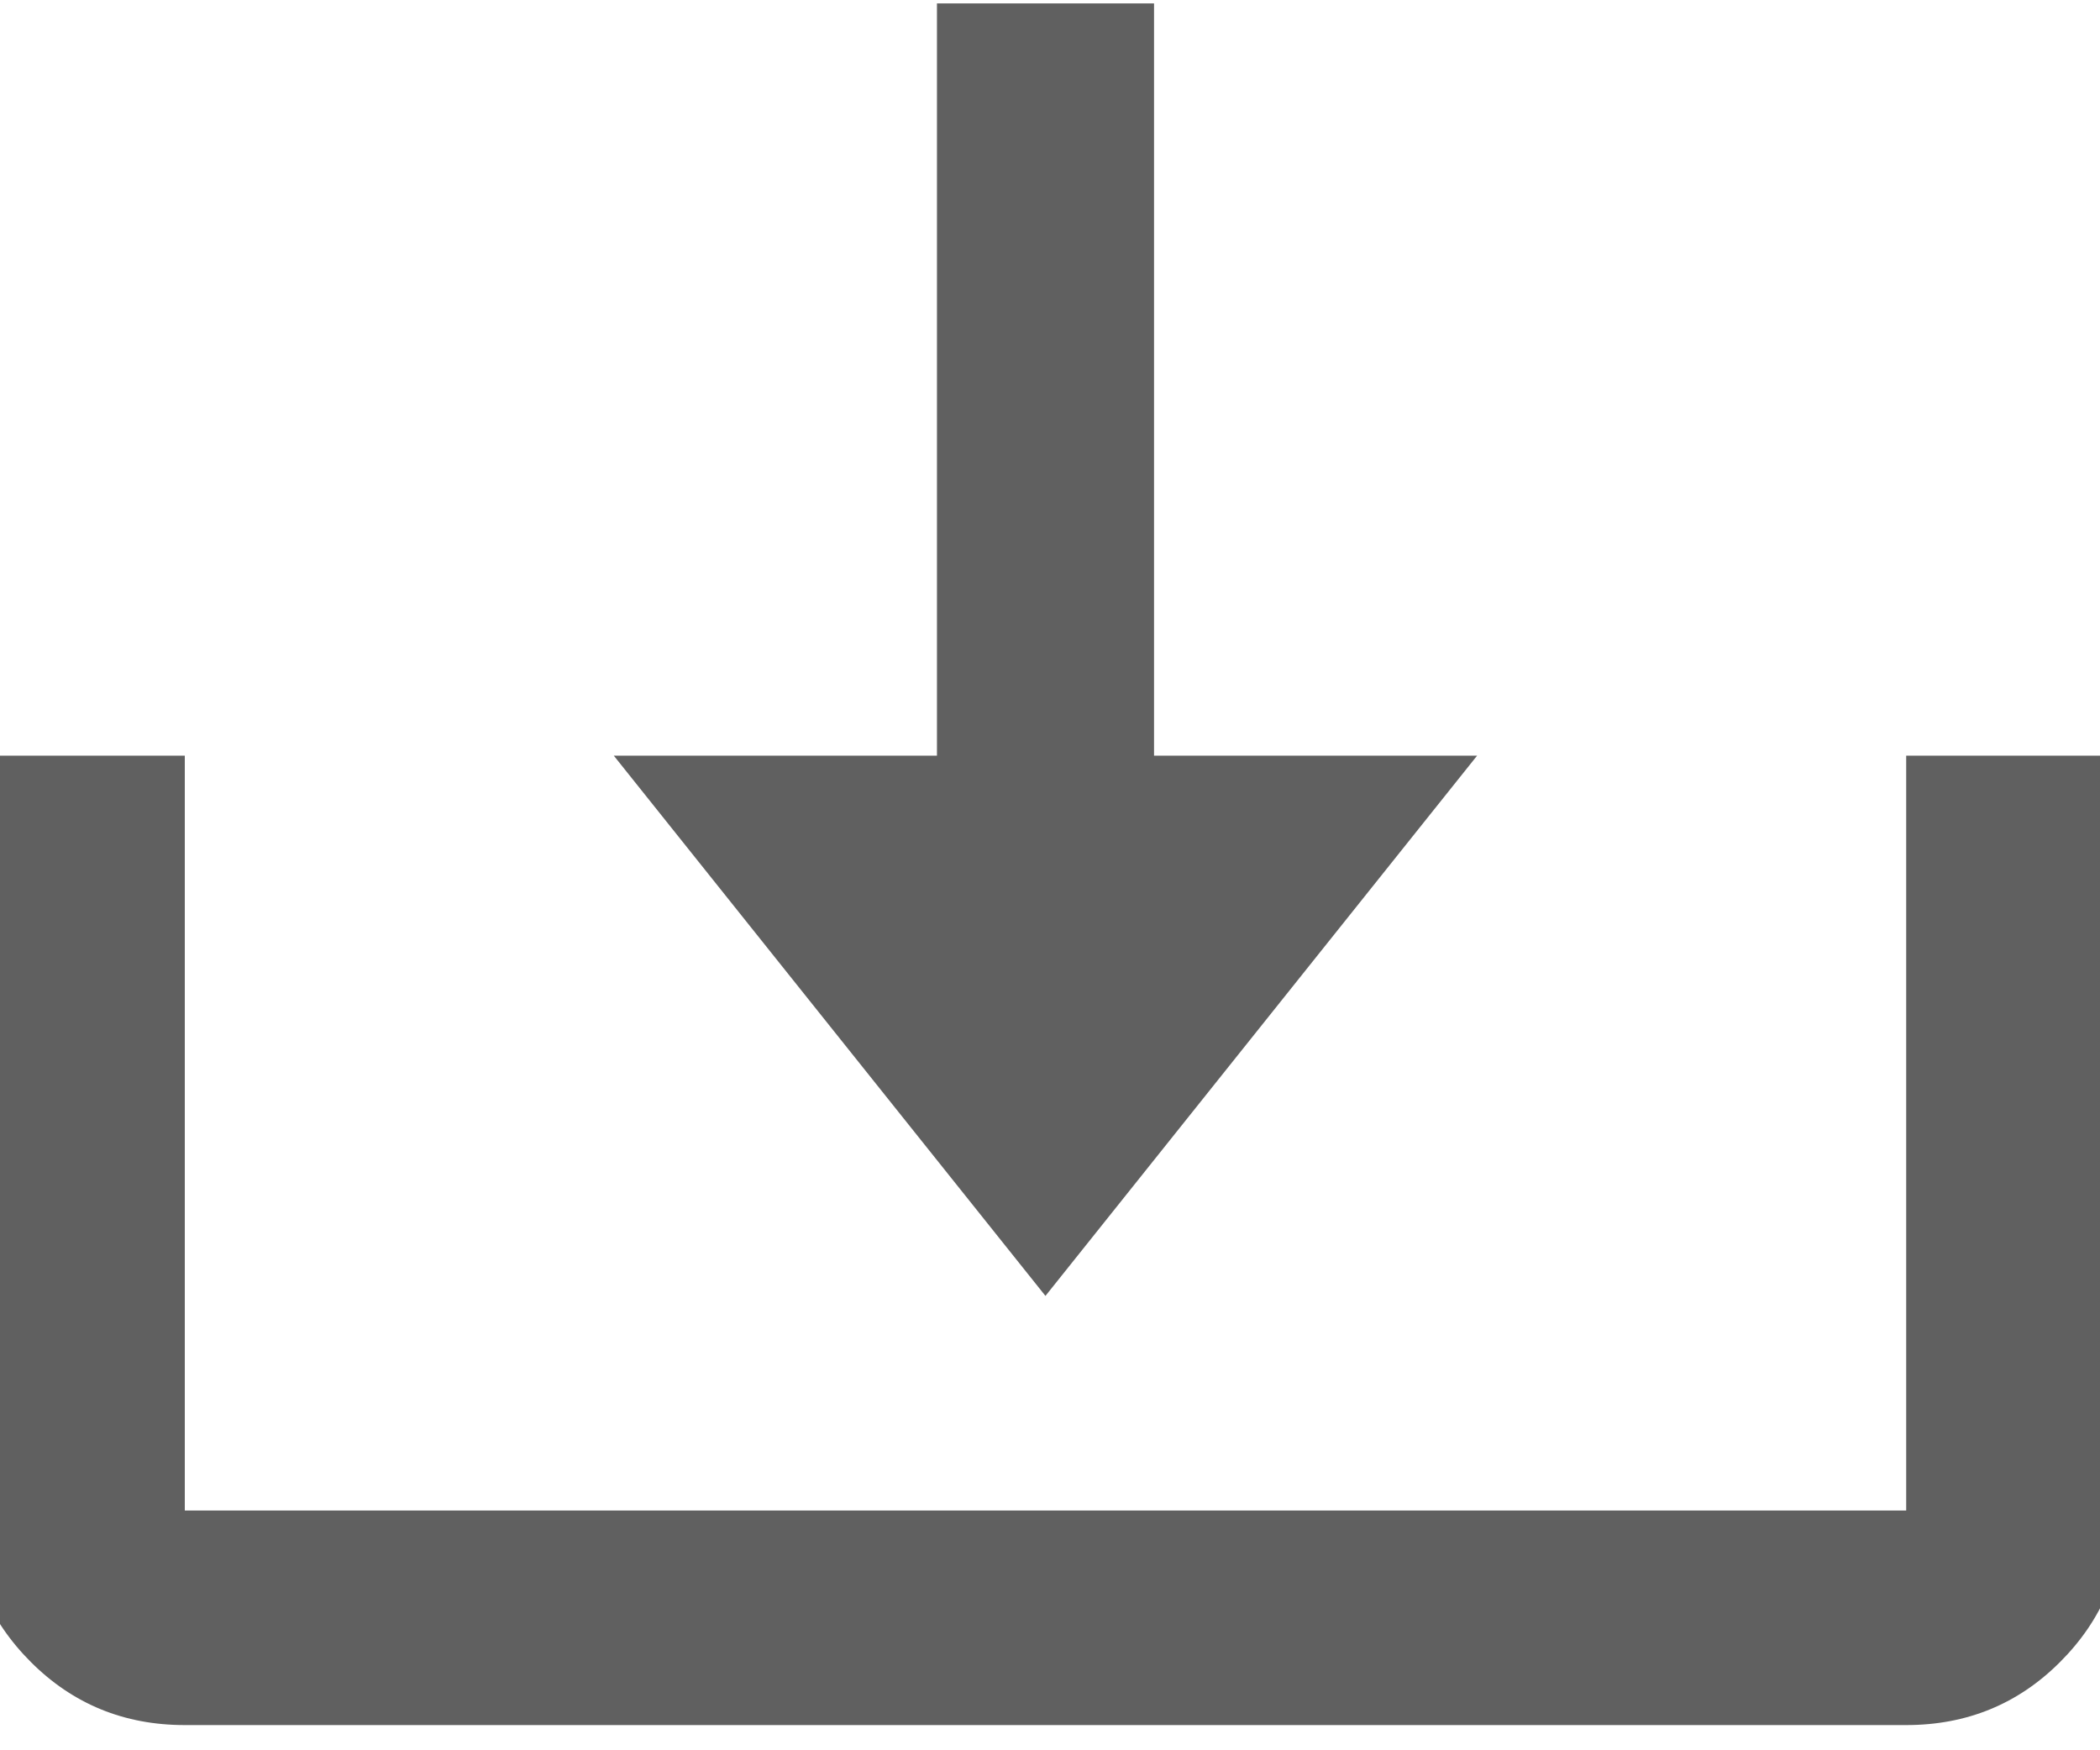 <svg width="24" height="20" viewBox="0 0 24 20" fill="none" xmlns="http://www.w3.org/2000/svg">
<path d="M11.948 14.808L16.881 8.635H13.189V0.039H10.708V8.635H7.015L11.948 14.808ZM21.785 17.26H2.112V8.635H-0.369V17.26C-0.369 17.933 -0.129 18.51 0.352 18.991C0.833 19.472 1.419 19.712 2.112 19.712H21.785C22.477 19.712 23.064 19.472 23.544 18.991C24.025 18.51 24.265 17.933 24.265 17.26V8.635H21.785V17.26Z" fill="#606060"/>
</svg>
